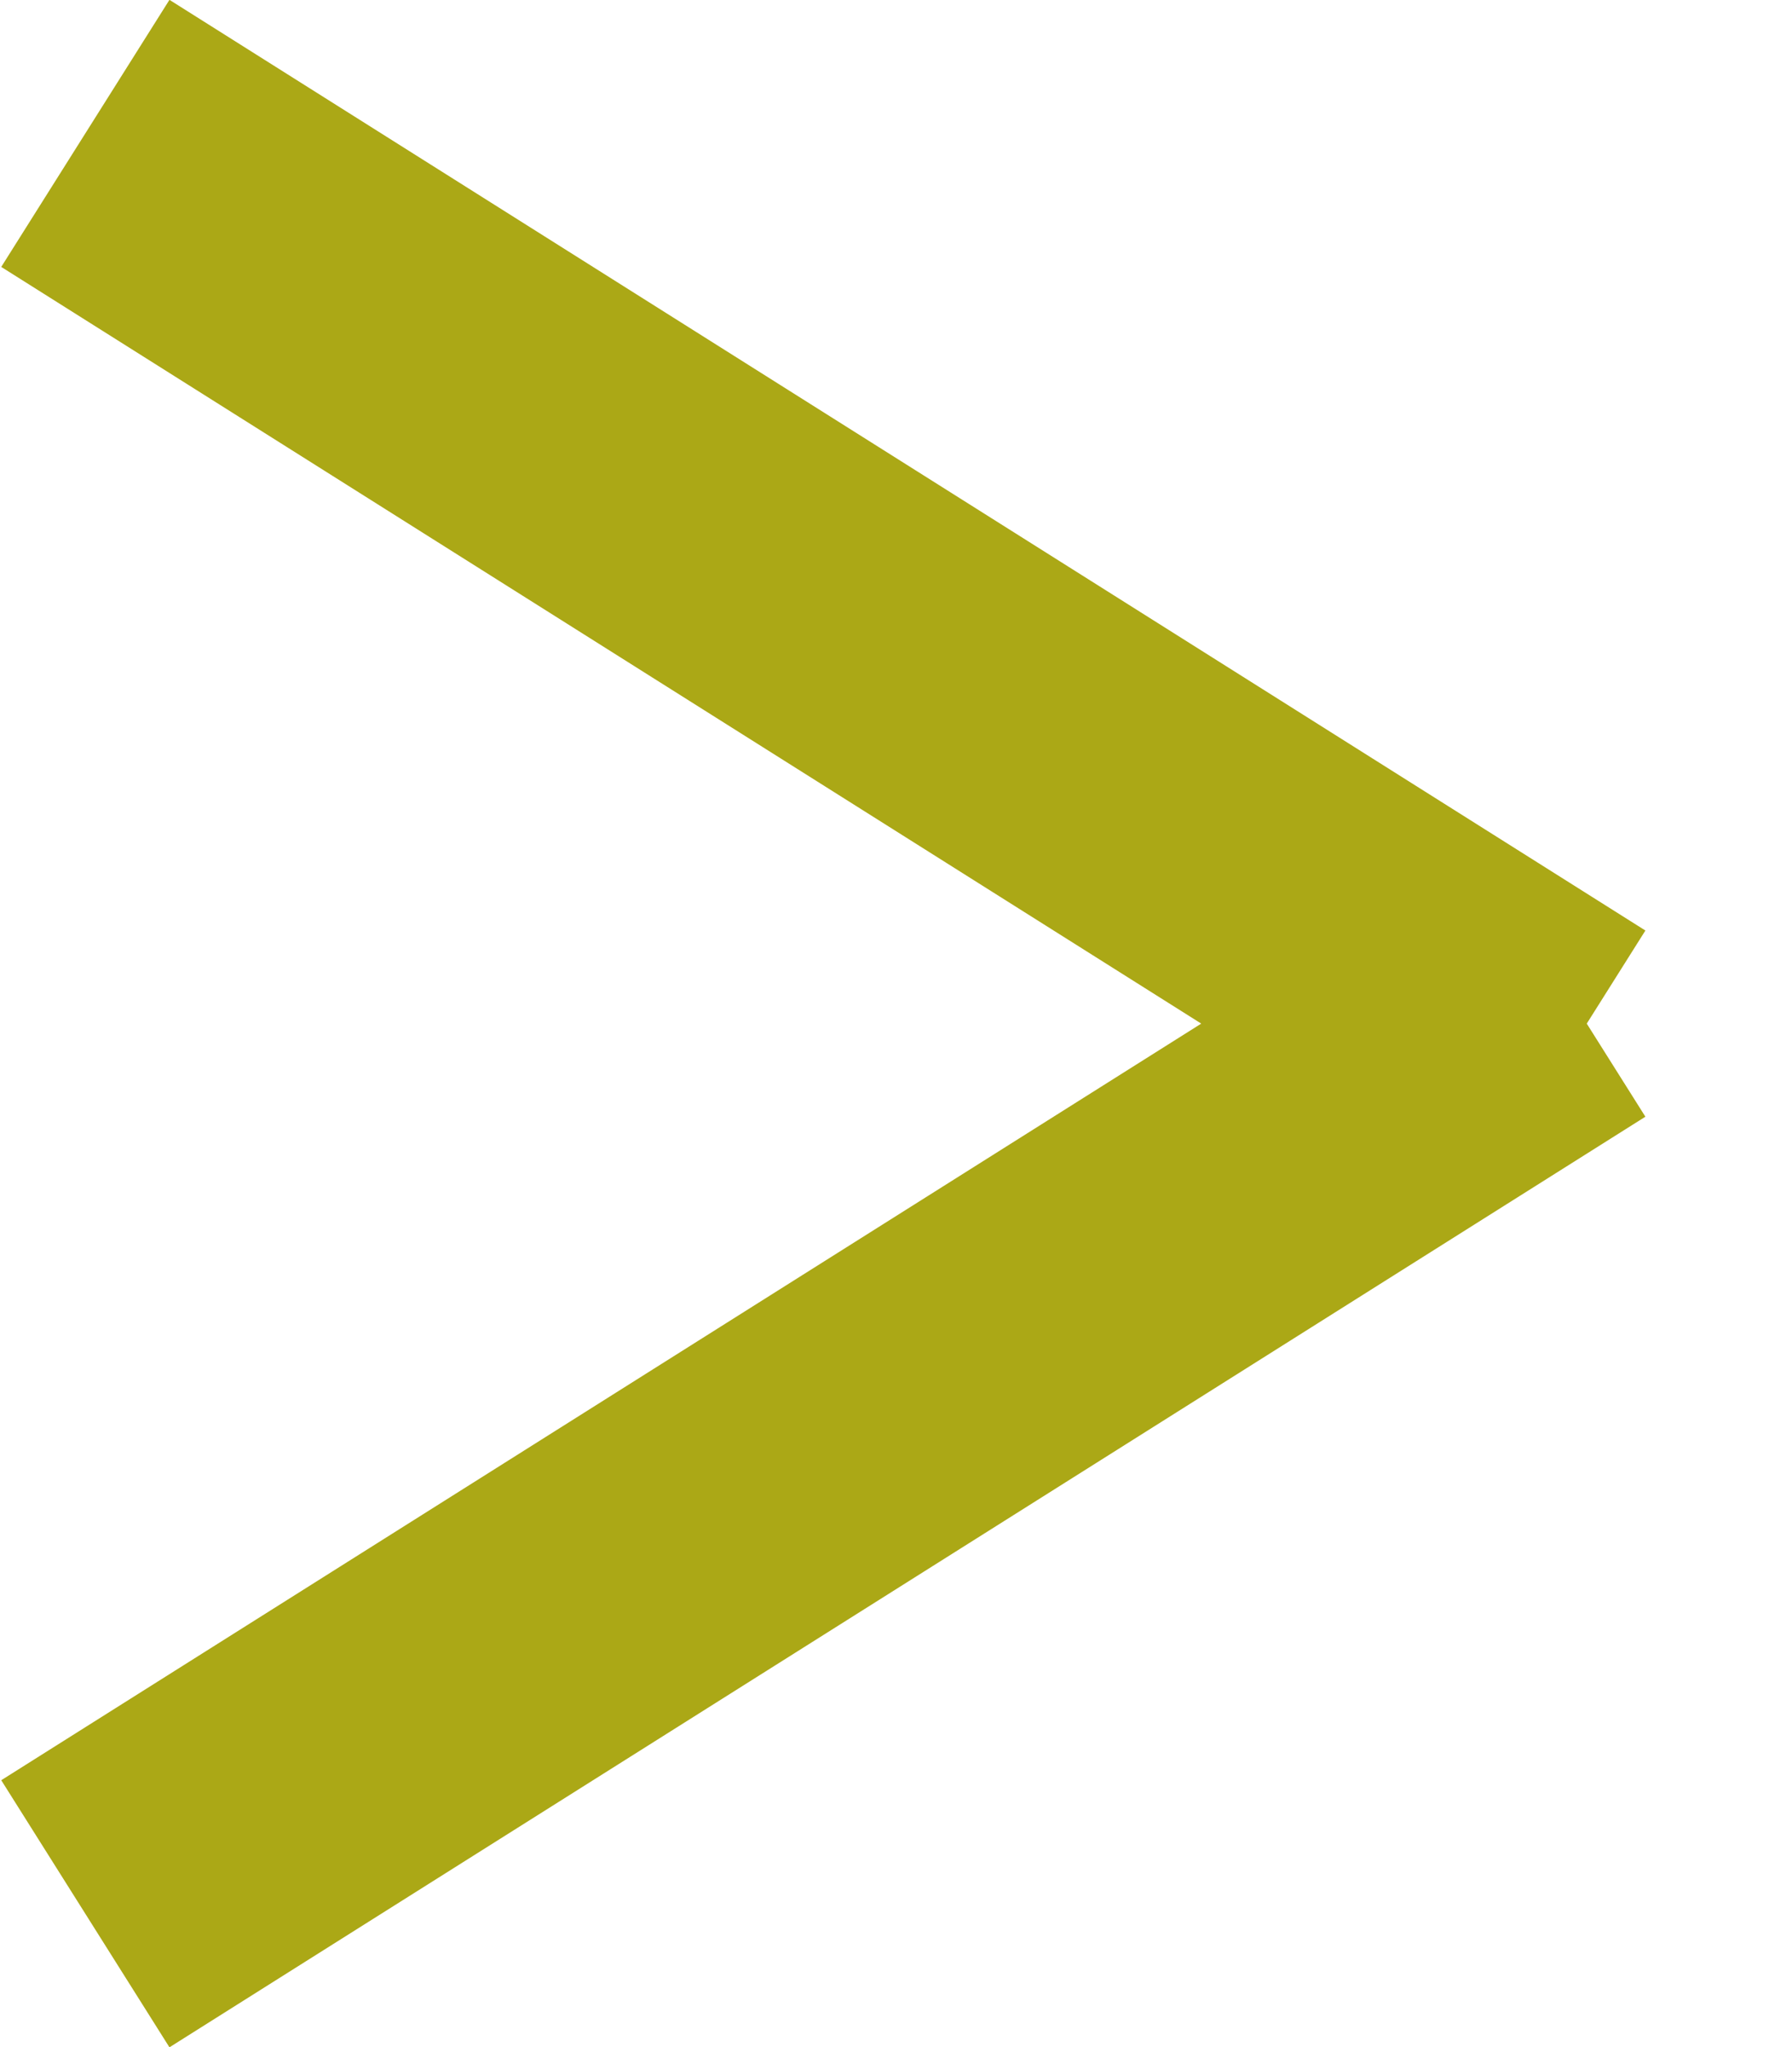 <svg xmlns="http://www.w3.org/2000/svg" width="22.719" height="25.938" viewBox="0 0 22.719 25.938">
<defs>
    <style>
      .cls-1 {
        fill: none;
        stroke: #aba816;
        stroke-width: 4px;
        fill-rule: evenodd;
      }
    </style>
  </defs>
  <path id="シェイプ_3" data-name="シェイプ 3" class="cls-1" d="M342.856,980.513l-18.712-11.792m18.712,10.767-18.712,11.791" transform="translate(-323.062 -967.031)"/>
</svg>
